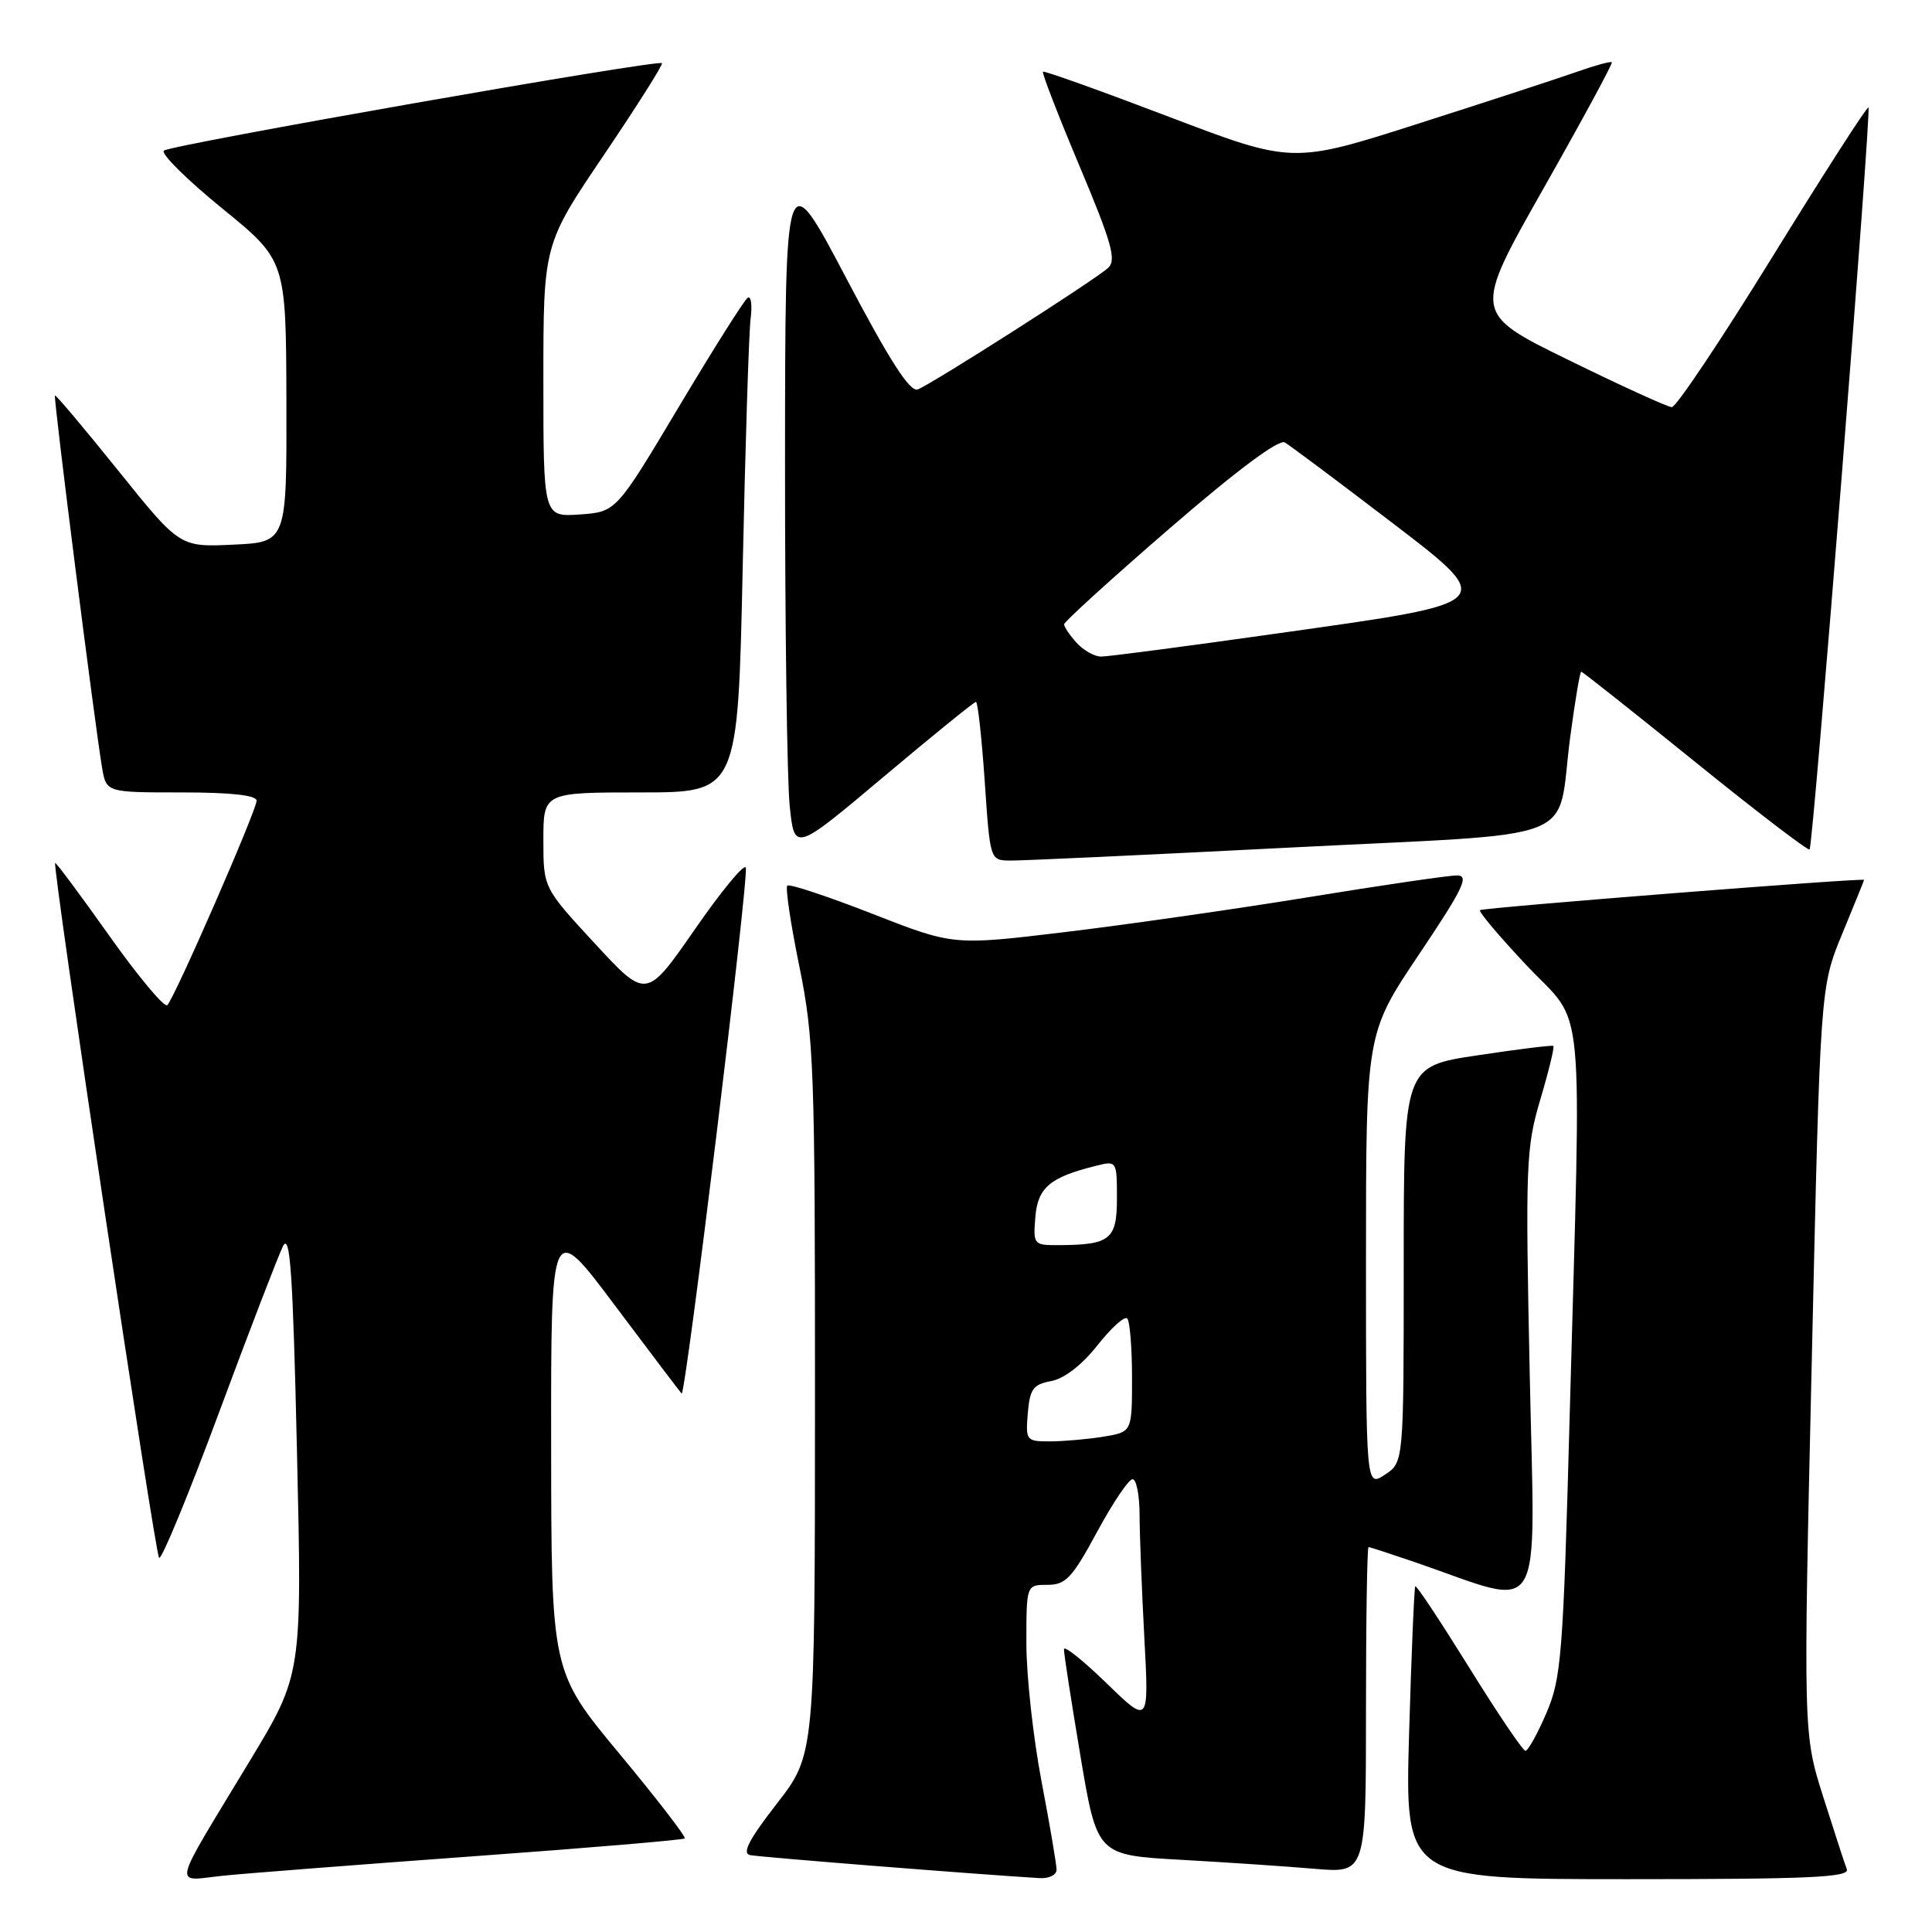 <?xml version="1.0" encoding="UTF-8" standalone="no"?>
<!DOCTYPE svg PUBLIC "-//W3C//DTD SVG 1.1//EN" "http://www.w3.org/Graphics/SVG/1.1/DTD/svg11.dtd" >
<svg xmlns="http://www.w3.org/2000/svg" xmlns:xlink="http://www.w3.org/1999/xlink" version="1.1" viewBox="0 0 256 256">
 <g >
 <path fill="currentColor"
d=" M 62.94 245.95 C 78.02 244.86 90.53 243.80 90.73 243.60 C 90.93 243.40 87.04 238.35 82.07 232.37 C 73.05 221.50 73.05 221.50 73.03 191.58 C 73.00 161.66 73.00 161.66 81.48 172.98 C 86.15 179.21 90.13 184.46 90.32 184.65 C 90.83 185.17 99.25 116.24 98.82 114.97 C 98.63 114.38 95.58 118.07 92.06 123.16 C 85.64 132.41 85.64 132.41 78.82 125.02 C 72.00 117.64 72.00 117.64 72.00 111.32 C 72.00 105.00 72.00 105.00 84.89 105.00 C 97.77 105.00 97.77 105.00 98.41 75.25 C 98.76 58.89 99.23 44.03 99.46 42.23 C 99.69 40.43 99.52 39.18 99.08 39.45 C 98.64 39.72 94.54 46.22 89.96 53.89 C 81.64 67.83 81.64 67.83 76.82 68.17 C 72.00 68.50 72.00 68.50 72.00 50.45 C 72.00 32.40 72.00 32.40 80.01 20.55 C 84.42 14.02 87.88 8.55 87.71 8.37 C 87.18 7.85 22.56 19.20 21.71 19.96 C 21.28 20.35 24.74 23.79 29.41 27.59 C 37.90 34.50 37.90 34.50 37.95 53.17 C 38.00 71.84 38.00 71.84 30.91 72.17 C 23.82 72.50 23.82 72.50 15.66 62.35 C 11.17 56.77 7.40 52.29 7.28 52.40 C 7.05 52.61 12.56 96.04 13.53 101.75 C 14.09 105.00 14.09 105.00 24.05 105.00 C 30.63 105.00 34.00 105.37 34.00 106.10 C 34.00 107.37 23.18 132.15 22.17 133.19 C 21.80 133.57 18.35 129.44 14.50 124.02 C 10.66 118.60 7.42 114.25 7.31 114.35 C 6.91 114.76 20.53 205.88 21.08 206.42 C 21.40 206.74 24.96 198.11 28.99 187.25 C 33.02 176.39 36.85 166.44 37.49 165.14 C 38.44 163.24 38.81 168.61 39.35 192.32 C 40.03 221.86 40.03 221.86 33.11 233.31 C 22.48 250.92 22.86 249.22 29.68 248.53 C 32.88 248.21 47.85 247.05 62.94 245.95 Z  M 140.00 247.75 C 140.00 247.06 139.10 241.77 138.00 236.00 C 136.90 230.23 136.00 222.02 136.00 217.75 C 136.00 210.00 136.00 210.00 138.79 210.00 C 141.22 210.00 142.07 209.09 145.36 203.00 C 147.44 199.15 149.56 196.00 150.07 196.00 C 150.58 196.00 151.00 198.14 151.00 200.75 C 151.01 203.36 151.29 210.68 151.63 217.00 C 152.25 228.50 152.25 228.50 146.62 223.03 C 143.53 220.03 140.99 218.00 140.98 218.53 C 140.96 219.07 141.95 225.42 143.16 232.65 C 145.37 245.81 145.37 245.81 156.43 246.43 C 162.52 246.77 170.54 247.31 174.25 247.63 C 181.00 248.20 181.00 248.20 181.00 226.60 C 181.00 214.72 181.15 205.00 181.34 205.00 C 181.53 205.00 184.34 205.92 187.59 207.03 C 204.94 213.01 203.39 215.55 202.70 182.24 C 202.11 154.24 202.20 152.10 204.11 145.65 C 205.23 141.89 206.00 138.71 205.82 138.59 C 205.64 138.47 201.11 139.03 195.75 139.84 C 186.00 141.30 186.00 141.30 186.00 167.54 C 186.00 193.77 186.00 193.77 183.50 195.41 C 181.00 197.05 181.00 197.05 181.00 166.99 C 181.00 136.93 181.00 136.93 188.02 126.47 C 193.92 117.68 194.72 116.00 193.05 116.00 C 191.95 116.00 183.05 117.30 173.27 118.90 C 163.50 120.49 148.93 122.57 140.91 123.53 C 126.32 125.28 126.32 125.28 115.56 121.07 C 109.64 118.76 104.58 117.08 104.32 117.35 C 104.05 117.62 104.77 122.44 105.92 128.06 C 107.85 137.57 108.00 141.56 107.99 185.39 C 107.98 232.50 107.98 232.50 102.93 239.00 C 99.24 243.75 98.29 245.58 99.39 245.81 C 100.63 246.07 129.15 248.34 137.75 248.86 C 138.99 248.94 140.00 248.44 140.00 247.75 Z  M 244.71 247.68 C 244.43 246.95 243.02 242.61 241.57 238.04 C 238.94 229.72 238.94 229.72 240.07 180.27 C 241.19 130.82 241.19 130.82 244.09 123.77 C 245.69 119.90 247.00 116.66 247.00 116.59 C 247.00 116.29 196.47 120.27 196.11 120.60 C 195.89 120.79 198.70 124.12 202.36 128.00 C 210.12 136.22 209.55 130.33 208.00 187.25 C 207.13 219.40 206.89 222.37 204.90 227.00 C 203.72 229.75 202.47 231.99 202.13 231.99 C 201.78 231.98 198.42 227.00 194.65 220.92 C 190.88 214.85 187.68 210.01 187.53 210.19 C 187.39 210.36 187.02 219.16 186.71 229.75 C 186.16 249.00 186.16 249.00 215.69 249.00 C 239.75 249.00 245.12 248.76 244.71 247.68 Z  M 170.87 112.31 C 210.50 110.29 206.17 111.99 208.05 97.75 C 208.69 92.94 209.35 89.00 209.52 89.00 C 209.69 89.00 216.48 94.38 224.62 100.96 C 232.75 107.54 239.58 112.76 239.78 112.56 C 240.26 112.07 247.99 14.66 247.58 14.24 C 247.40 14.07 241.70 22.94 234.90 33.96 C 228.10 44.98 222.08 53.98 221.52 53.95 C 220.96 53.93 214.80 51.12 207.83 47.70 C 195.16 41.50 195.16 41.50 204.50 25.01 C 209.64 15.94 213.73 8.39 213.58 8.25 C 213.43 8.10 211.37 8.66 208.99 9.50 C 206.62 10.34 197.16 13.43 187.97 16.37 C 171.27 21.71 171.27 21.71 154.88 15.47 C 145.87 12.04 138.36 9.35 138.20 9.50 C 138.03 9.65 140.21 15.28 143.04 22.00 C 147.31 32.16 147.96 34.45 146.84 35.49 C 145.15 37.06 123.54 50.85 121.61 51.60 C 120.58 51.99 117.91 47.85 112.11 36.82 C 104.04 21.50 104.04 21.50 104.02 61.10 C 104.01 82.89 104.29 103.44 104.64 106.79 C 105.27 112.87 105.27 112.87 117.07 102.94 C 123.57 97.47 129.08 93.00 129.32 93.00 C 129.56 93.00 130.08 97.72 130.48 103.50 C 131.19 114.00 131.19 114.00 133.85 114.03 C 135.31 114.05 151.97 113.28 170.87 112.31 Z  M 136.19 187.25 C 136.46 184.05 136.90 183.44 139.28 183.00 C 141.00 182.69 143.35 180.88 145.40 178.28 C 147.23 175.96 149.01 174.35 149.36 174.70 C 149.71 175.05 150.00 178.57 150.00 182.54 C 150.00 189.74 150.00 189.74 146.25 190.36 C 144.19 190.70 141.01 190.98 139.19 190.99 C 135.97 191.00 135.89 190.89 136.19 187.25 Z  M 137.19 161.26 C 137.51 157.35 139.13 155.98 145.25 154.47 C 147.97 153.79 148.00 153.83 148.00 158.77 C 148.00 164.26 147.12 164.96 140.19 164.99 C 136.97 165.00 136.89 164.89 137.19 161.26 Z  M 142.65 85.17 C 141.74 84.17 141.00 83.06 141.00 82.72 C 141.00 82.39 147.30 76.66 155.00 70.00 C 163.93 62.28 169.46 58.16 170.25 58.63 C 170.94 59.04 176.80 63.42 183.29 68.37 C 198.66 80.11 199.00 79.73 169.50 83.90 C 157.40 85.61 146.78 87.01 145.90 87.00 C 145.03 87.00 143.57 86.18 142.65 85.17 Z "/>
</g>
</svg>